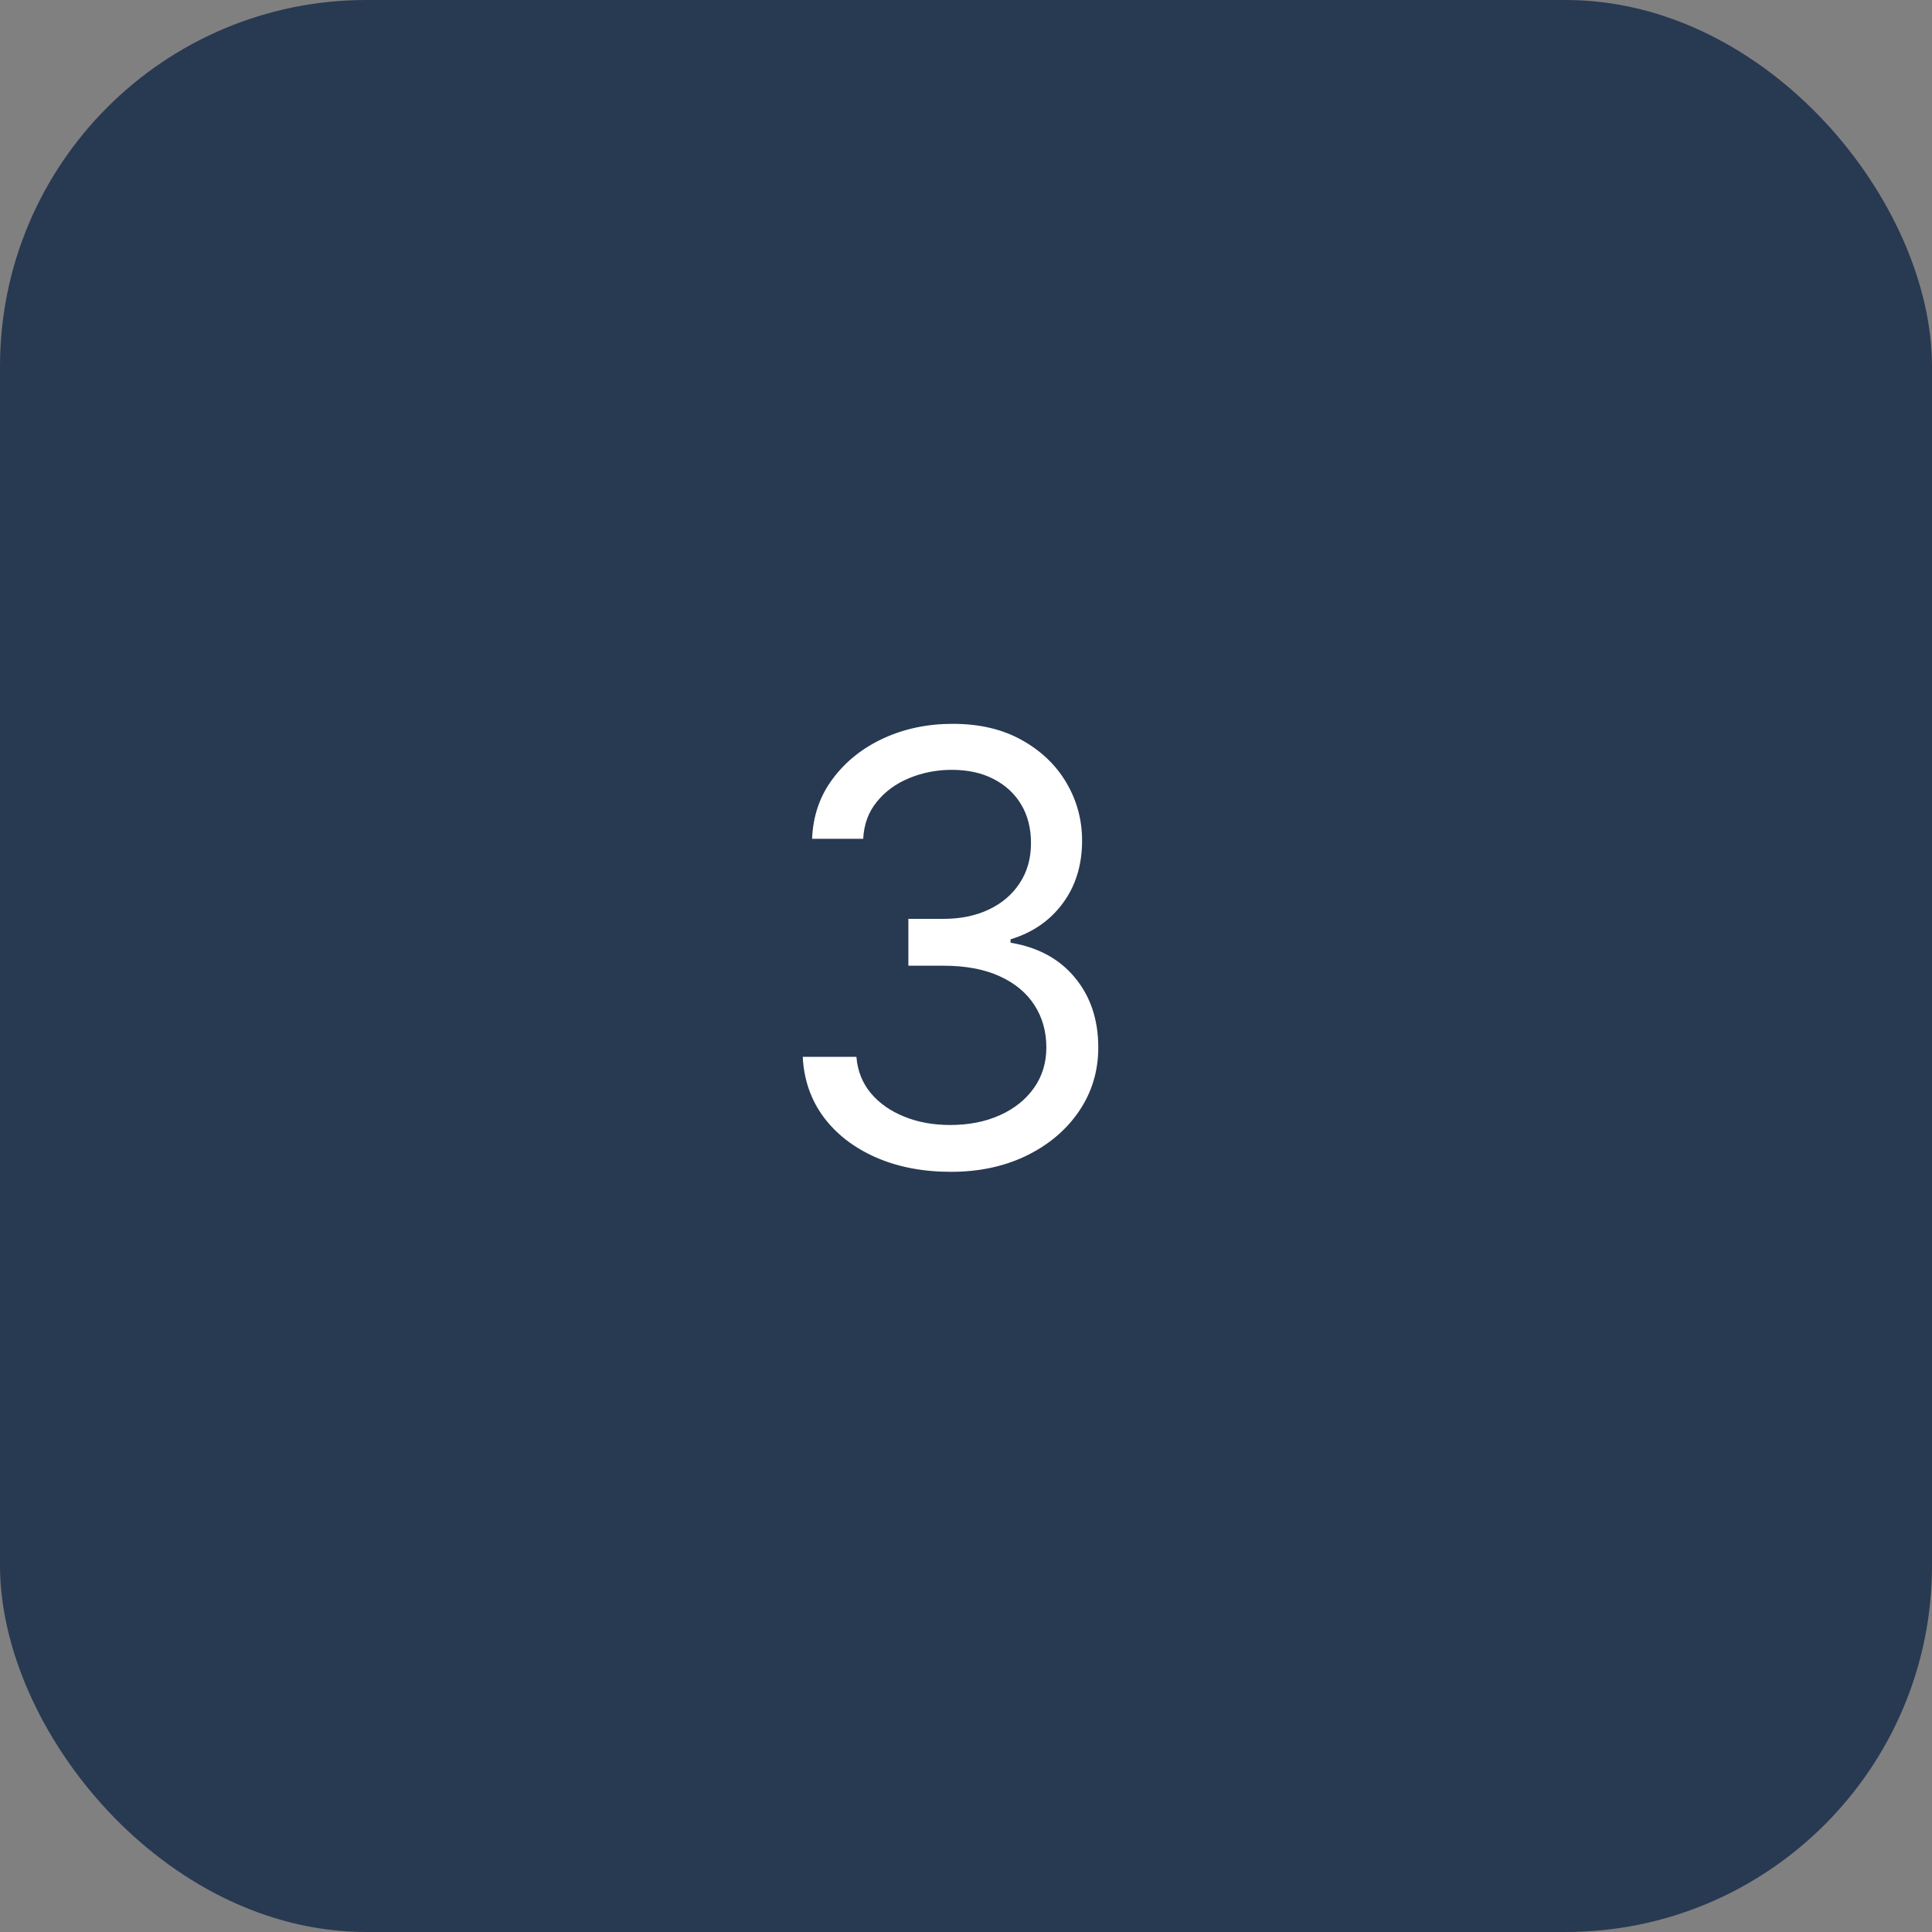 <svg width="58" height="58" viewBox="0 0 58 58" fill="none" xmlns="http://www.w3.org/2000/svg">
<rect x="0" y="0" width="58" height="58" fill="#808080" stroke="none"/>
<rect y="-3.05176e-05" width="58" height="58" rx="11" fill="#283952"/>
<path d="M28.548 35.179C27.704 35.179 26.952 35.034 26.291 34.744C25.635 34.455 25.113 34.052 24.726 33.536C24.342 33.016 24.133 32.413 24.099 31.727H25.71C25.744 32.149 25.889 32.514 26.145 32.82C26.4 33.123 26.735 33.357 27.148 33.523C27.561 33.69 28.02 33.773 28.522 33.773C29.085 33.773 29.584 33.675 30.018 33.479C30.453 33.283 30.794 33.01 31.041 32.66C31.288 32.311 31.412 31.906 31.412 31.446C31.412 30.965 31.292 30.541 31.054 30.174C30.815 29.803 30.466 29.514 30.005 29.305C29.545 29.096 28.983 28.991 28.318 28.991H27.27V27.585H28.318C28.838 27.585 29.294 27.491 29.686 27.304C30.082 27.116 30.391 26.852 30.613 26.511C30.838 26.17 30.951 25.77 30.951 25.31C30.951 24.866 30.853 24.481 30.657 24.153C30.461 23.825 30.184 23.569 29.826 23.386C29.473 23.202 29.055 23.111 28.573 23.111C28.122 23.111 27.696 23.194 27.295 23.36C26.899 23.522 26.575 23.759 26.323 24.07C26.072 24.376 25.936 24.747 25.914 25.182H24.38C24.406 24.496 24.613 23.895 25 23.379C25.388 22.859 25.895 22.454 26.522 22.165C27.152 21.875 27.845 21.73 28.599 21.73C29.409 21.73 30.103 21.894 30.683 22.222C31.262 22.546 31.708 22.974 32.019 23.507C32.33 24.04 32.485 24.615 32.485 25.233C32.485 25.97 32.291 26.599 31.904 27.119C31.52 27.639 30.998 27.998 30.338 28.199V28.301C31.164 28.438 31.81 28.789 32.275 29.356C32.739 29.918 32.971 30.615 32.971 31.446C32.971 32.158 32.777 32.797 32.39 33.364C32.006 33.926 31.482 34.369 30.817 34.693C30.152 35.017 29.396 35.179 28.548 35.179Z" fill="white"/>
</svg>
